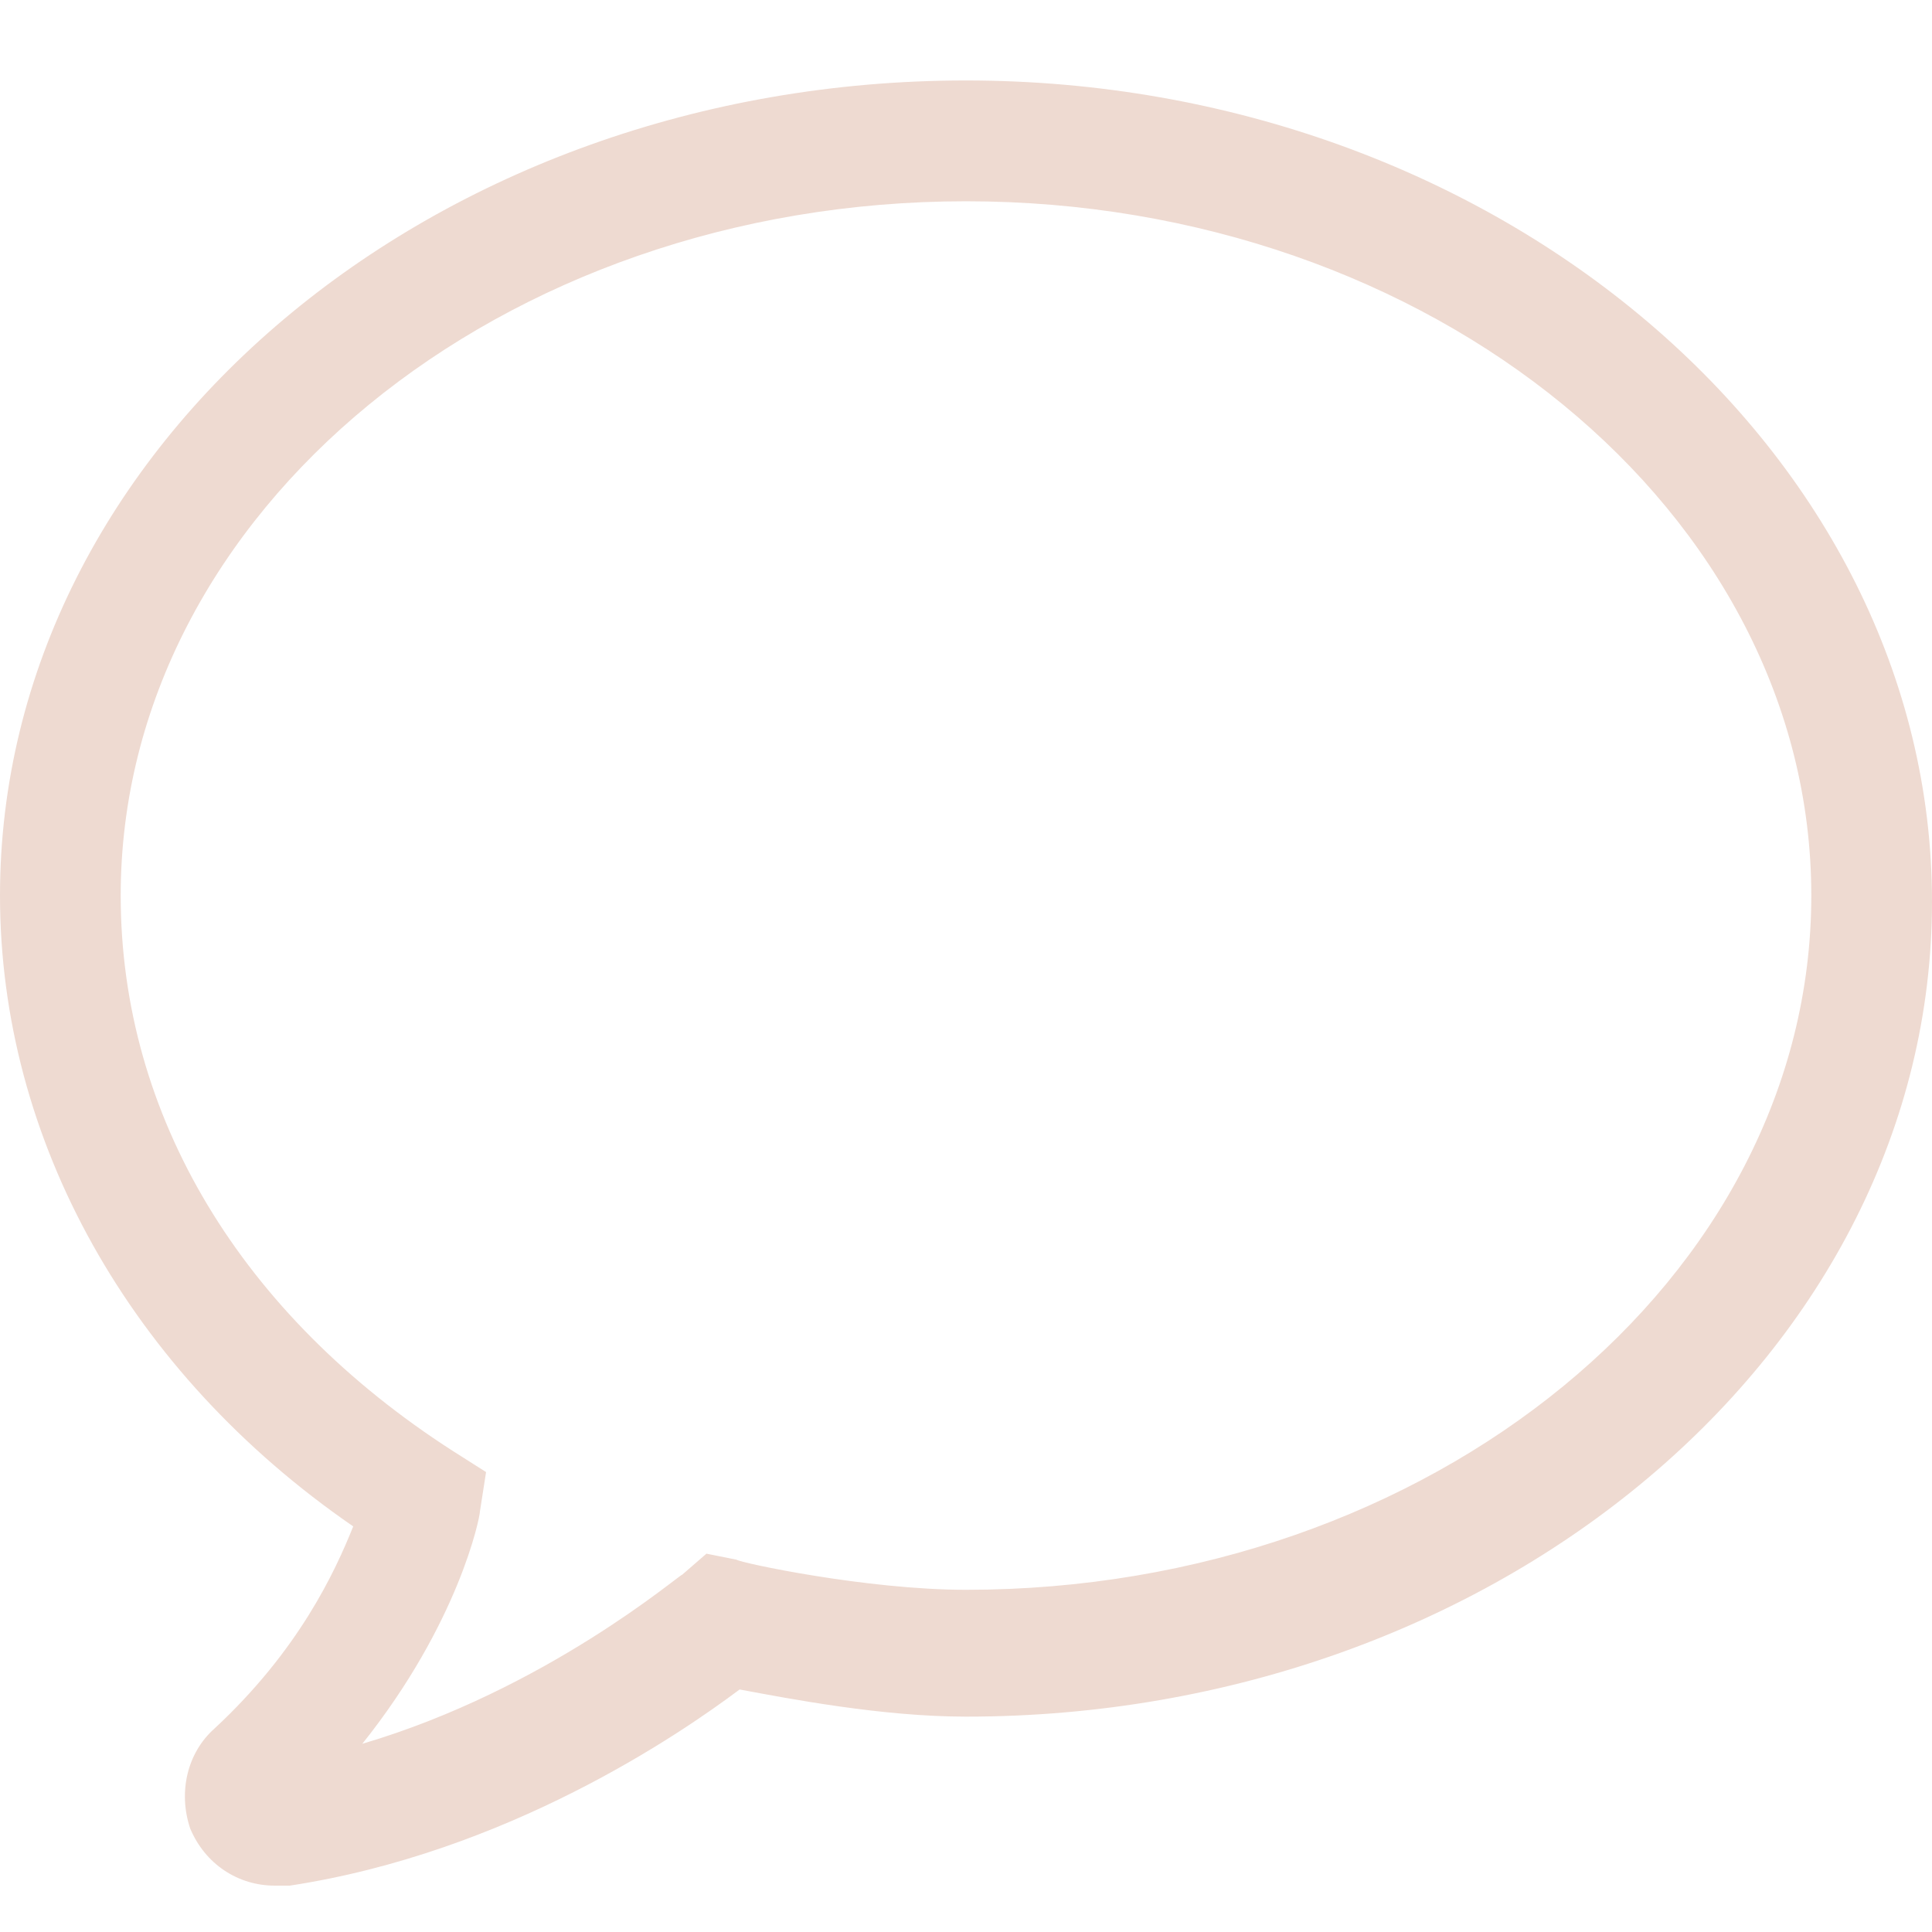 <svg width="17" height="17" viewBox="0 0 17 17" fill="none" xmlns="http://www.w3.org/2000/svg">
<path fill-rule="evenodd" clip-rule="evenodd" d="M8.5 0.708C3.825 0.708 0 3.922 0 7.88C0 10.031 1.142 12.077 3.108 13.431C2.948 13.83 2.63 14.521 1.886 15.211C1.647 15.424 1.567 15.769 1.673 16.088C1.806 16.406 2.098 16.592 2.417 16.592C2.444 16.592 2.497 16.592 2.55 16.592C4.463 16.3 5.977 15.264 6.508 14.866C6.933 14.945 7.756 15.105 8.5 15.105C13.175 15.105 17 11.891 17 7.933C17 3.975 13.175 0.708 8.5 0.708ZM8.5 13.989C7.623 13.989 6.508 13.75 6.481 13.724L6.216 13.671L6.003 13.856C5.977 13.856 4.808 14.866 3.188 15.344C4.037 14.281 4.223 13.352 4.223 13.299L4.277 12.953L3.984 12.767C2.125 11.572 1.062 9.819 1.062 7.88C1.062 4.506 4.409 1.771 8.5 1.771C12.591 1.771 15.938 4.506 15.938 7.88C15.938 11.253 12.591 13.989 8.5 13.989Z" fill="#EEDAD1"/>
</svg>
